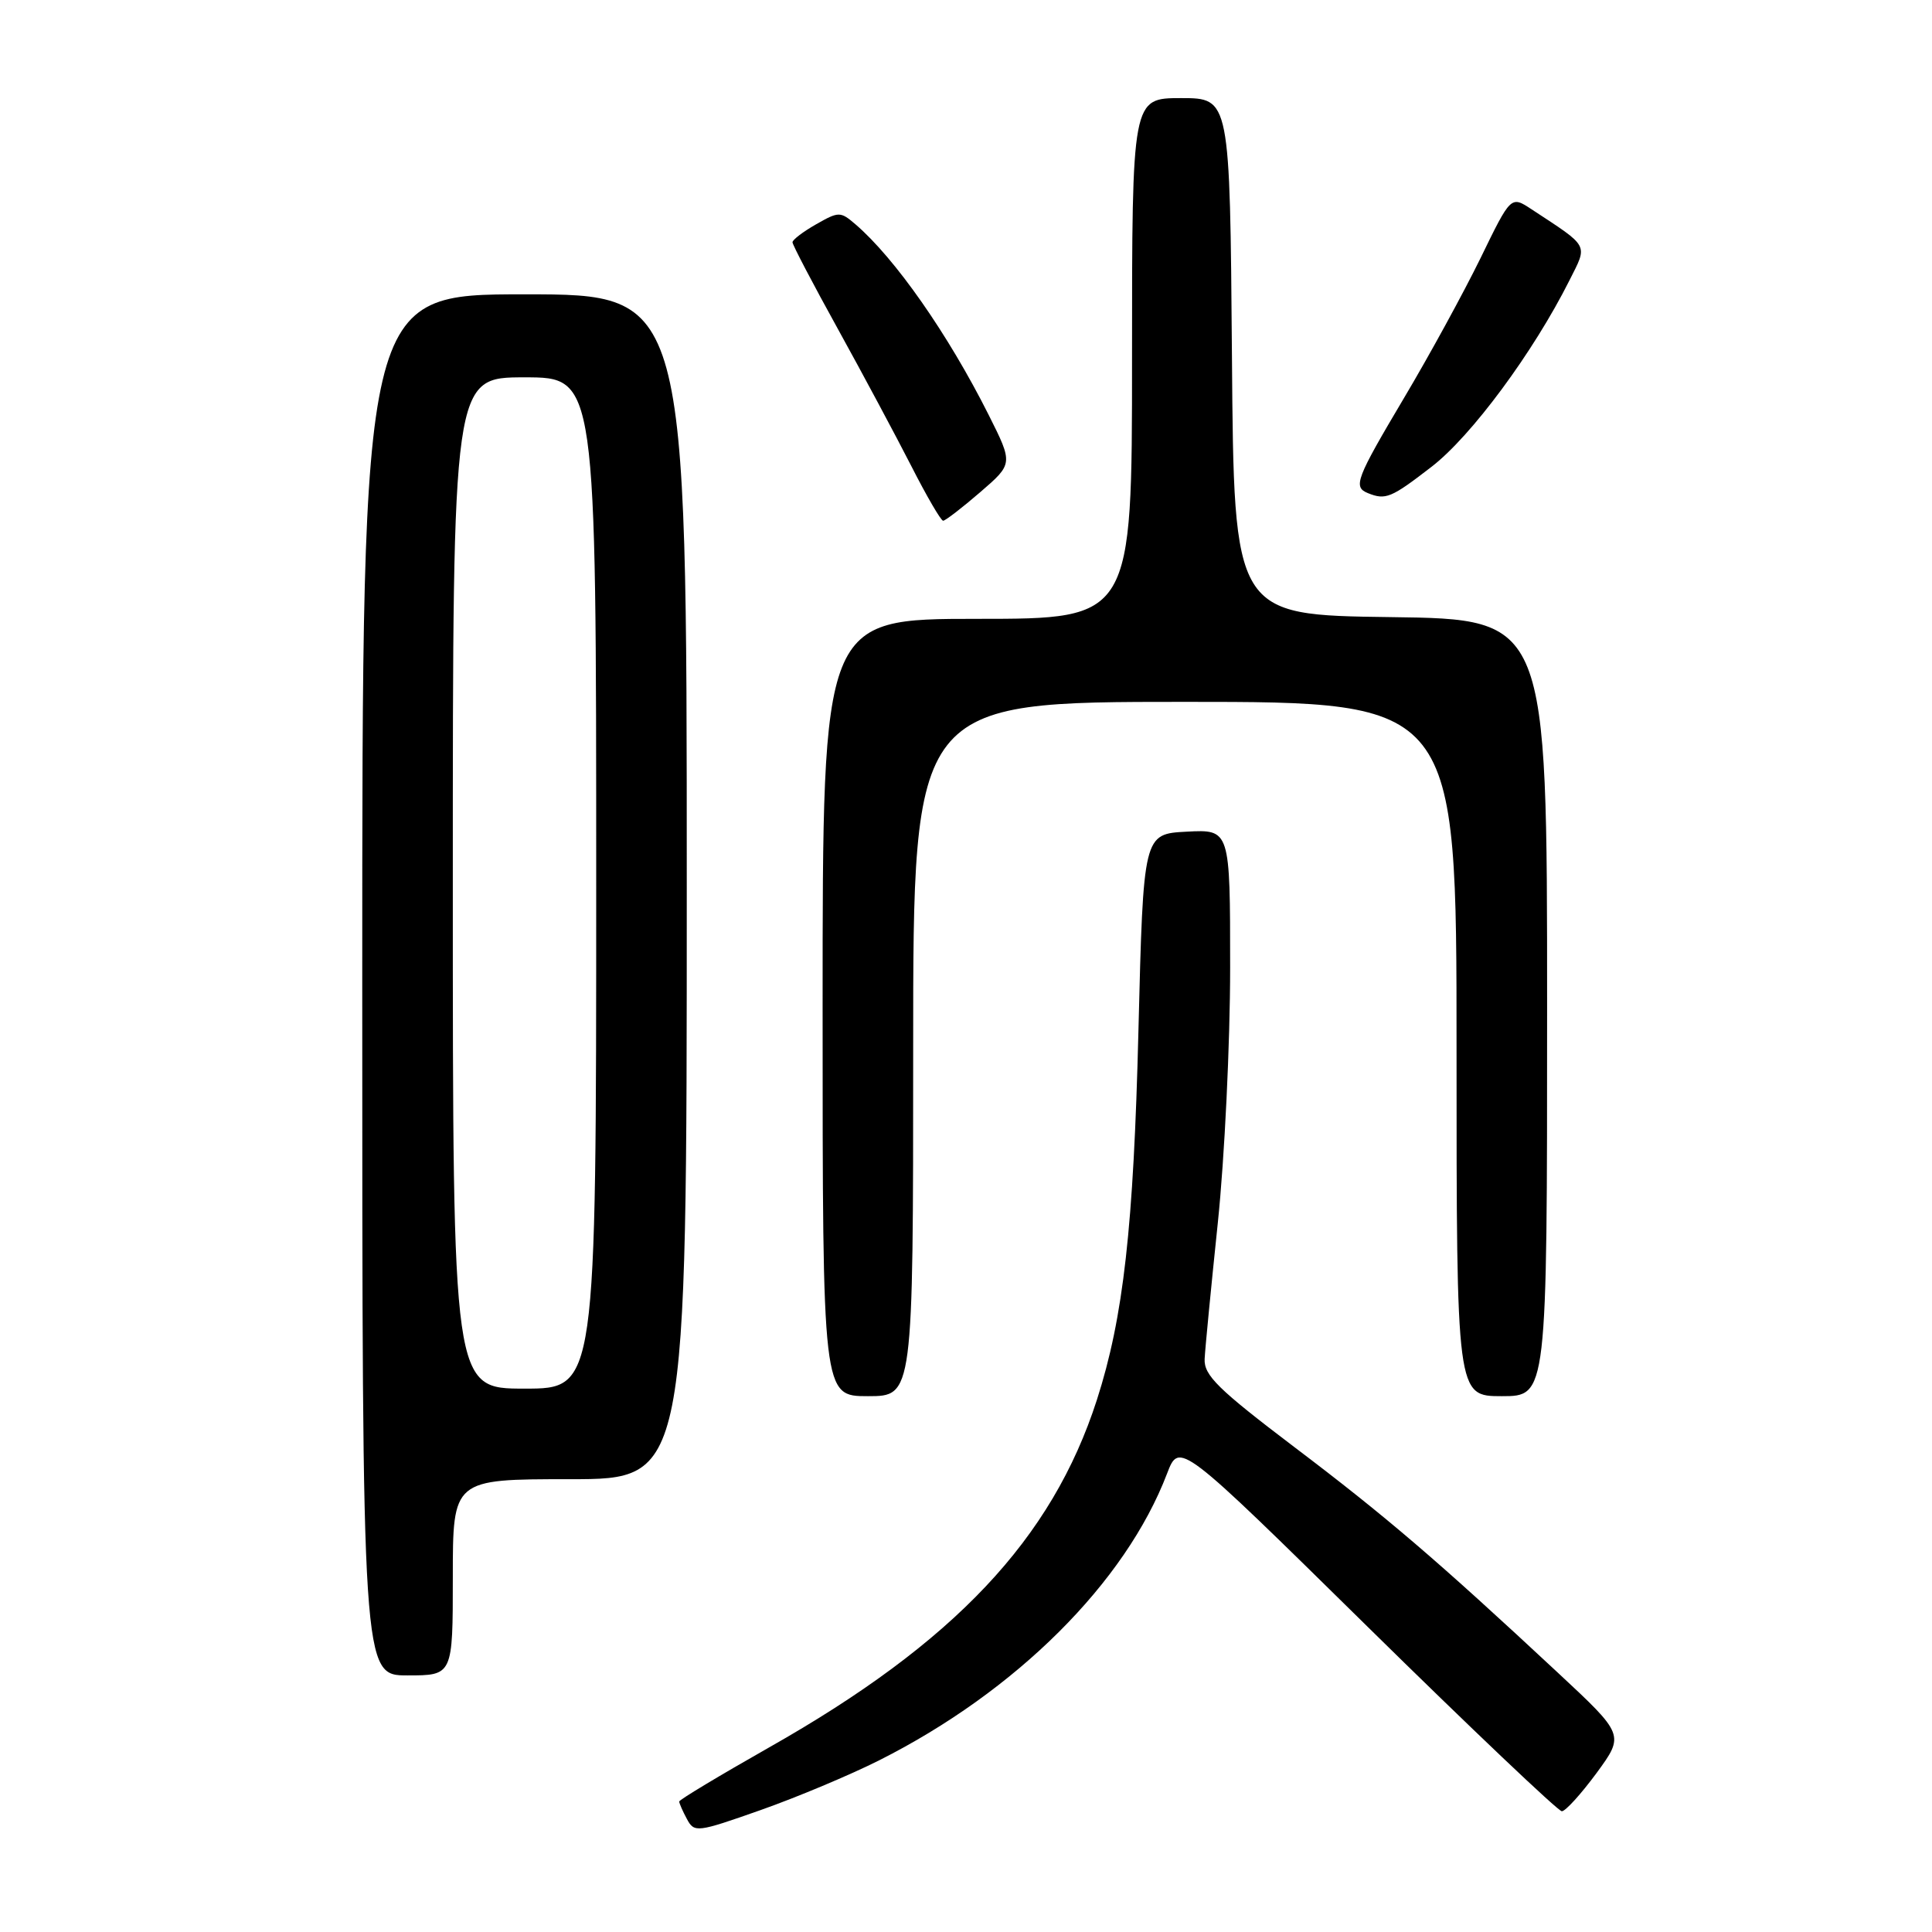 <?xml version="1.0" encoding="UTF-8" standalone="no"?>
<!DOCTYPE svg PUBLIC "-//W3C//DTD SVG 1.1//EN" "http://www.w3.org/Graphics/SVG/1.1/DTD/svg11.dtd" >
<svg xmlns="http://www.w3.org/2000/svg" xmlns:xlink="http://www.w3.org/1999/xlink" version="1.1" viewBox="0 0 256 256">
 <g >
 <path fill="currentColor"
d=" M 116.50 233.25 C 134.64 224.12 149.13 209.69 154.64 195.26 C 156.27 191.01 156.27 191.01 181.17 215.51 C 194.86 228.98 206.47 240.00 206.95 240.00 C 207.43 240.00 209.50 237.72 211.55 234.94 C 215.26 229.87 215.26 229.87 206.38 221.60 C 190.43 206.74 183.68 200.96 171.50 191.74 C 161.39 184.07 159.52 182.24 159.62 180.07 C 159.69 178.66 160.48 170.53 161.37 162.00 C 162.26 153.47 163.00 138.27 163.00 128.20 C 163.00 109.90 163.00 109.90 157.25 110.20 C 151.50 110.50 151.50 110.50 150.85 136.50 C 150.21 162.59 148.86 174.58 145.34 185.50 C 139.39 203.94 126.46 217.65 101.90 231.55 C 95.36 235.26 90.00 238.48 90.00 238.71 C 90.00 238.94 90.46 239.99 91.02 241.03 C 92.00 242.86 92.35 242.82 100.77 239.85 C 105.57 238.16 112.65 235.19 116.50 233.25 Z  M 60.00 209.00 C 60.00 196.00 60.00 196.00 75.50 196.00 C 91.00 196.00 91.00 196.00 91.00 117.50 C 91.00 39.00 91.00 39.00 69.50 39.00 C 48.00 39.00 48.00 39.00 48.00 130.50 C 48.00 222.00 48.00 222.00 54.00 222.00 C 60.00 222.00 60.00 222.00 60.00 209.00 Z  M 121.00 139.00 C 121.00 93.00 121.00 93.00 157.00 93.00 C 193.00 93.00 193.00 93.00 193.00 139.00 C 193.00 185.00 193.00 185.00 199.00 185.00 C 205.00 185.00 205.00 185.00 205.00 133.52 C 205.00 82.04 205.00 82.04 184.25 81.77 C 163.50 81.50 163.50 81.50 163.24 47.25 C 162.97 13.00 162.97 13.00 156.49 13.00 C 150.00 13.00 150.00 13.00 150.00 47.50 C 150.00 82.00 150.00 82.00 129.50 82.00 C 109.00 82.00 109.00 82.00 109.00 133.50 C 109.00 185.00 109.00 185.00 115.00 185.00 C 121.00 185.00 121.00 185.00 121.00 139.00 Z  M 129.88 65.22 C 134.25 61.45 134.25 61.45 131.00 54.97 C 125.61 44.25 118.60 34.23 113.35 29.72 C 111.36 28.01 111.14 28.01 108.14 29.72 C 106.42 30.70 105.01 31.77 105.01 32.10 C 105.00 32.42 107.71 37.60 111.03 43.60 C 114.34 49.59 118.71 57.76 120.75 61.75 C 122.78 65.74 124.68 69.00 124.97 69.00 C 125.26 69.00 127.47 67.30 129.88 65.22 Z  M 189.69 61.85 C 194.96 57.79 203.17 46.69 207.96 37.15 C 210.40 32.29 210.68 32.82 202.92 27.72 C 200.20 25.93 200.20 25.93 196.17 34.22 C 193.94 38.77 189.40 47.09 186.06 52.70 C 179.66 63.48 179.26 64.53 181.25 65.34 C 183.61 66.29 184.33 65.99 189.69 61.85 Z  M 60.00 117.00 C 60.00 50.00 60.00 50.00 69.50 50.00 C 79.00 50.00 79.00 50.00 79.00 117.00 C 79.00 184.00 79.00 184.00 69.50 184.00 C 60.00 184.00 60.00 184.00 60.00 117.00 Z "/>
</g>
</svg>